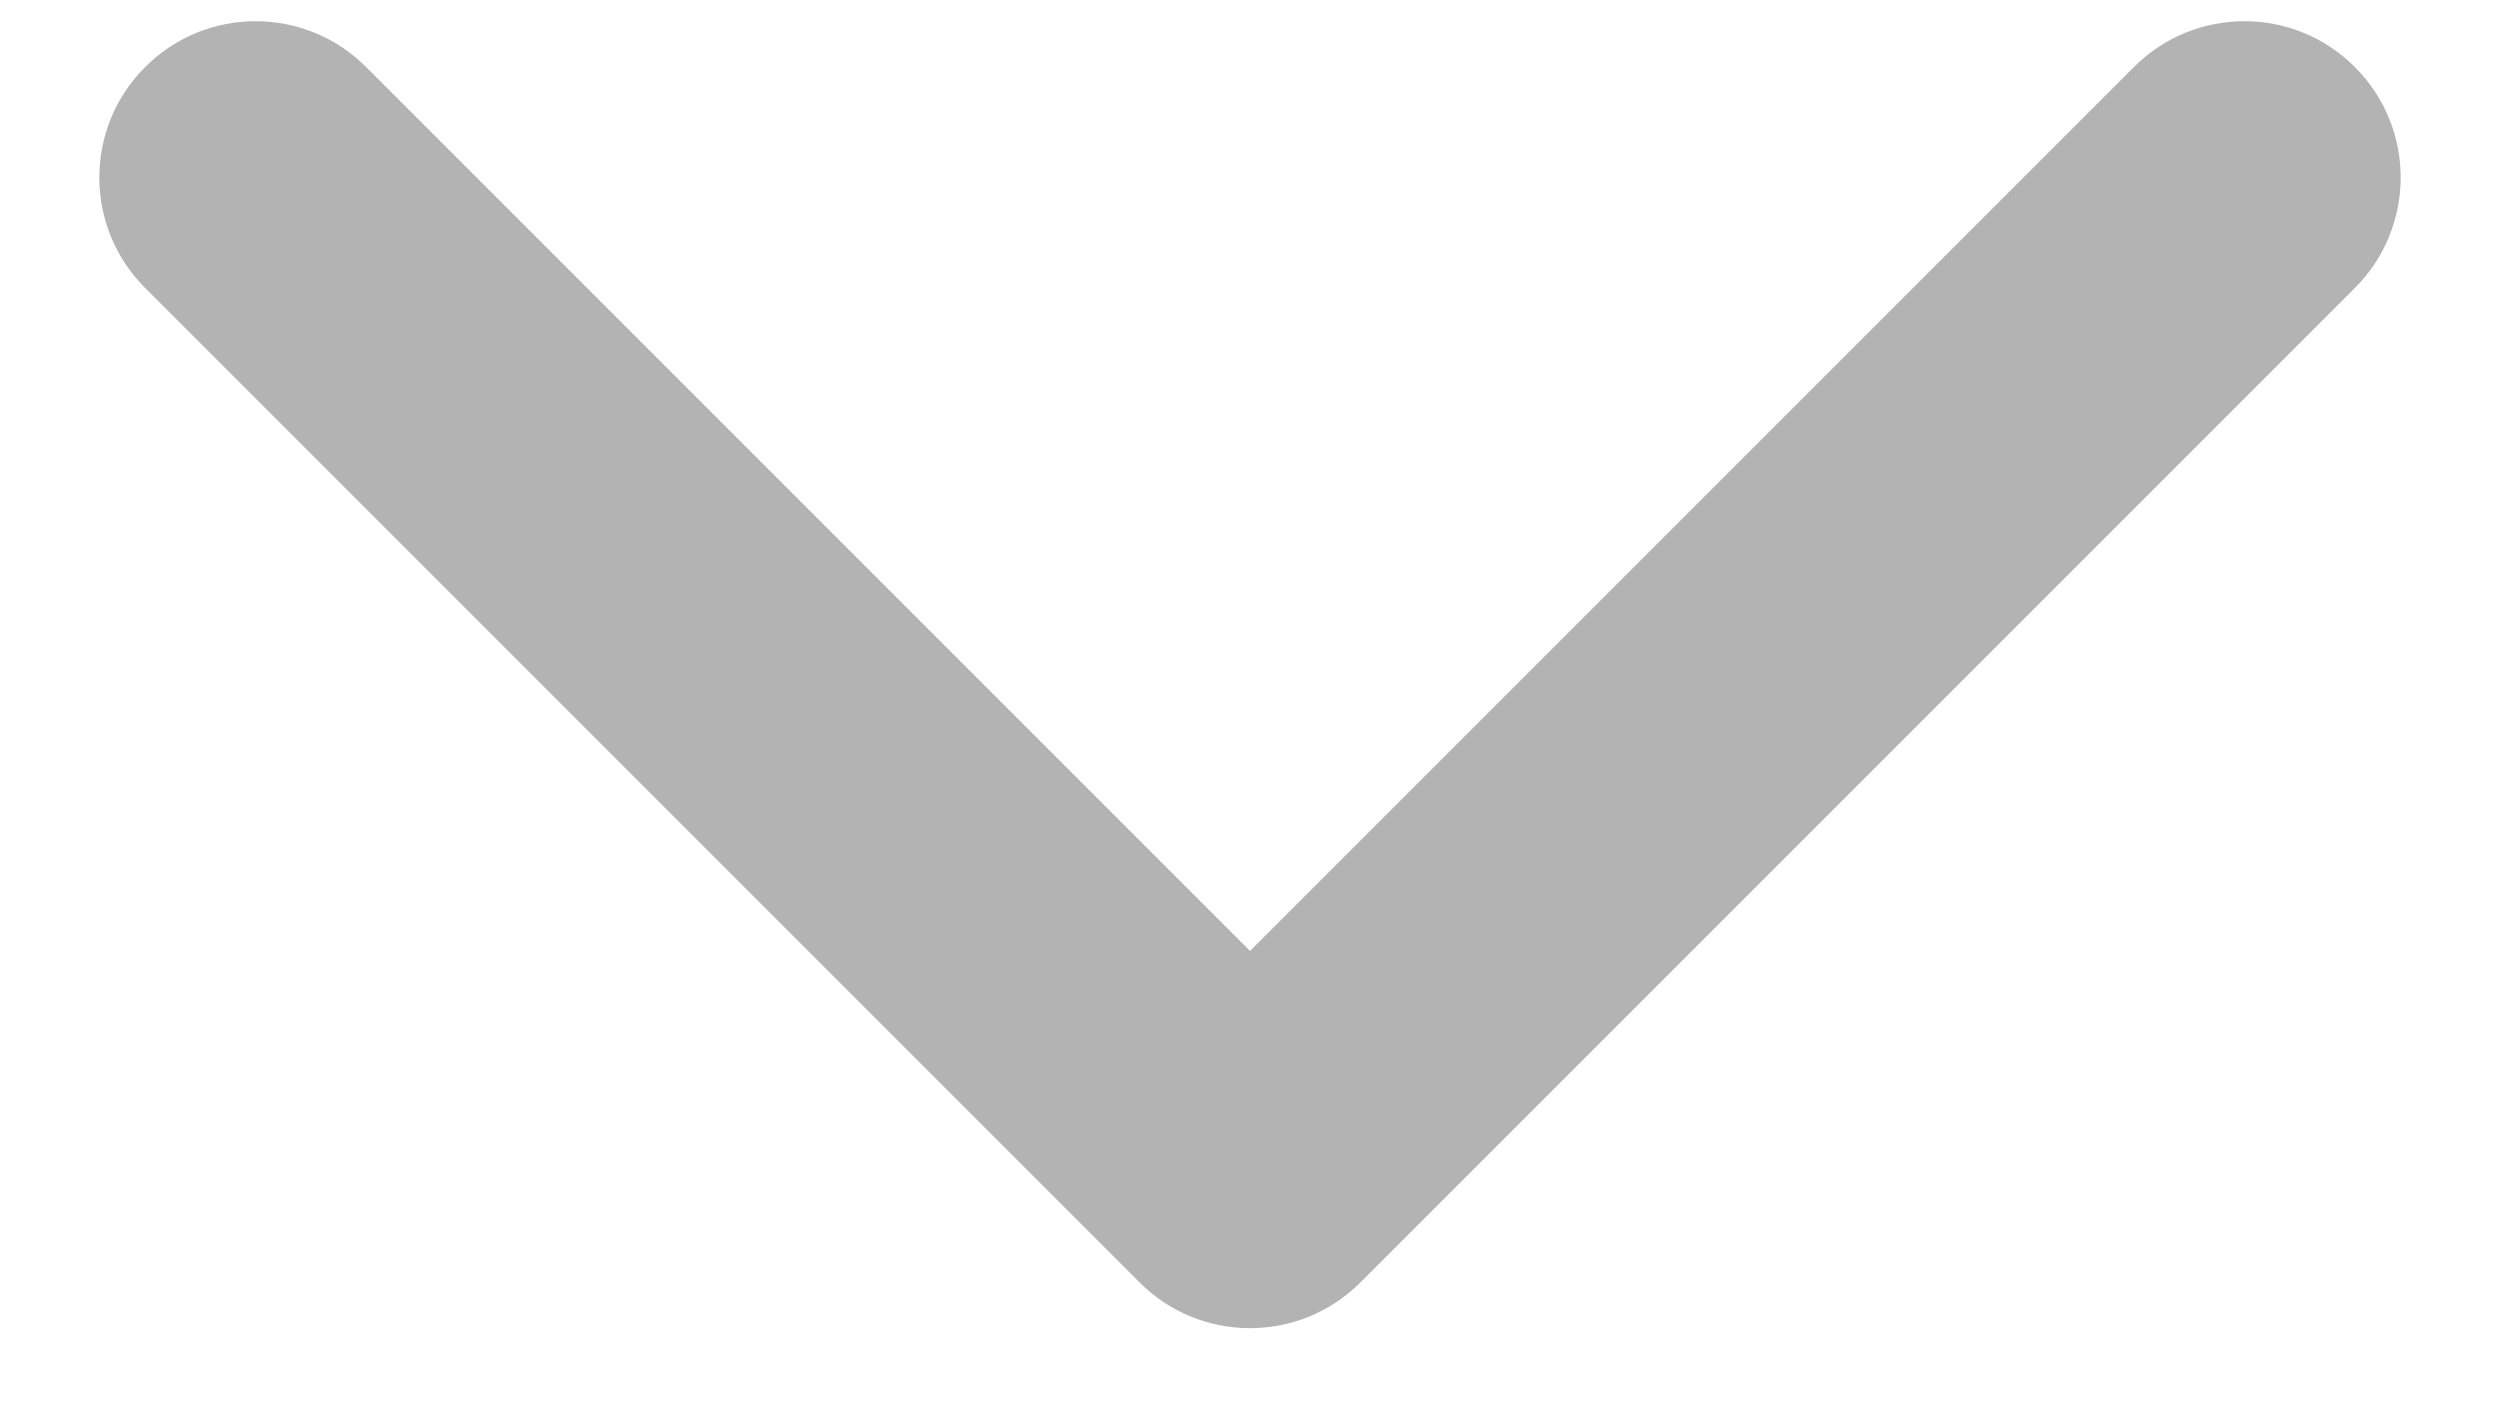 <svg xmlns="http://www.w3.org/2000/svg" width="16" height="9" viewBox="0 0 16 9" fill="none">
  <path d="M7.293 8.207C7.683 8.598 8.317 8.598 8.707 8.207L15.071 1.843C15.462 1.453 15.462 0.819 15.071 0.429C14.681 0.038 14.047 0.038 13.657 0.429L8 6.086L2.343 0.429C1.953 0.038 1.319 0.038 0.929 0.429C0.538 0.819 0.538 1.453 0.929 1.843L7.293 8.207ZM7 6.5L7 7.5L9 7.5L9 6.5L7 6.5Z" fill="#B3B3B3"/>
</svg>